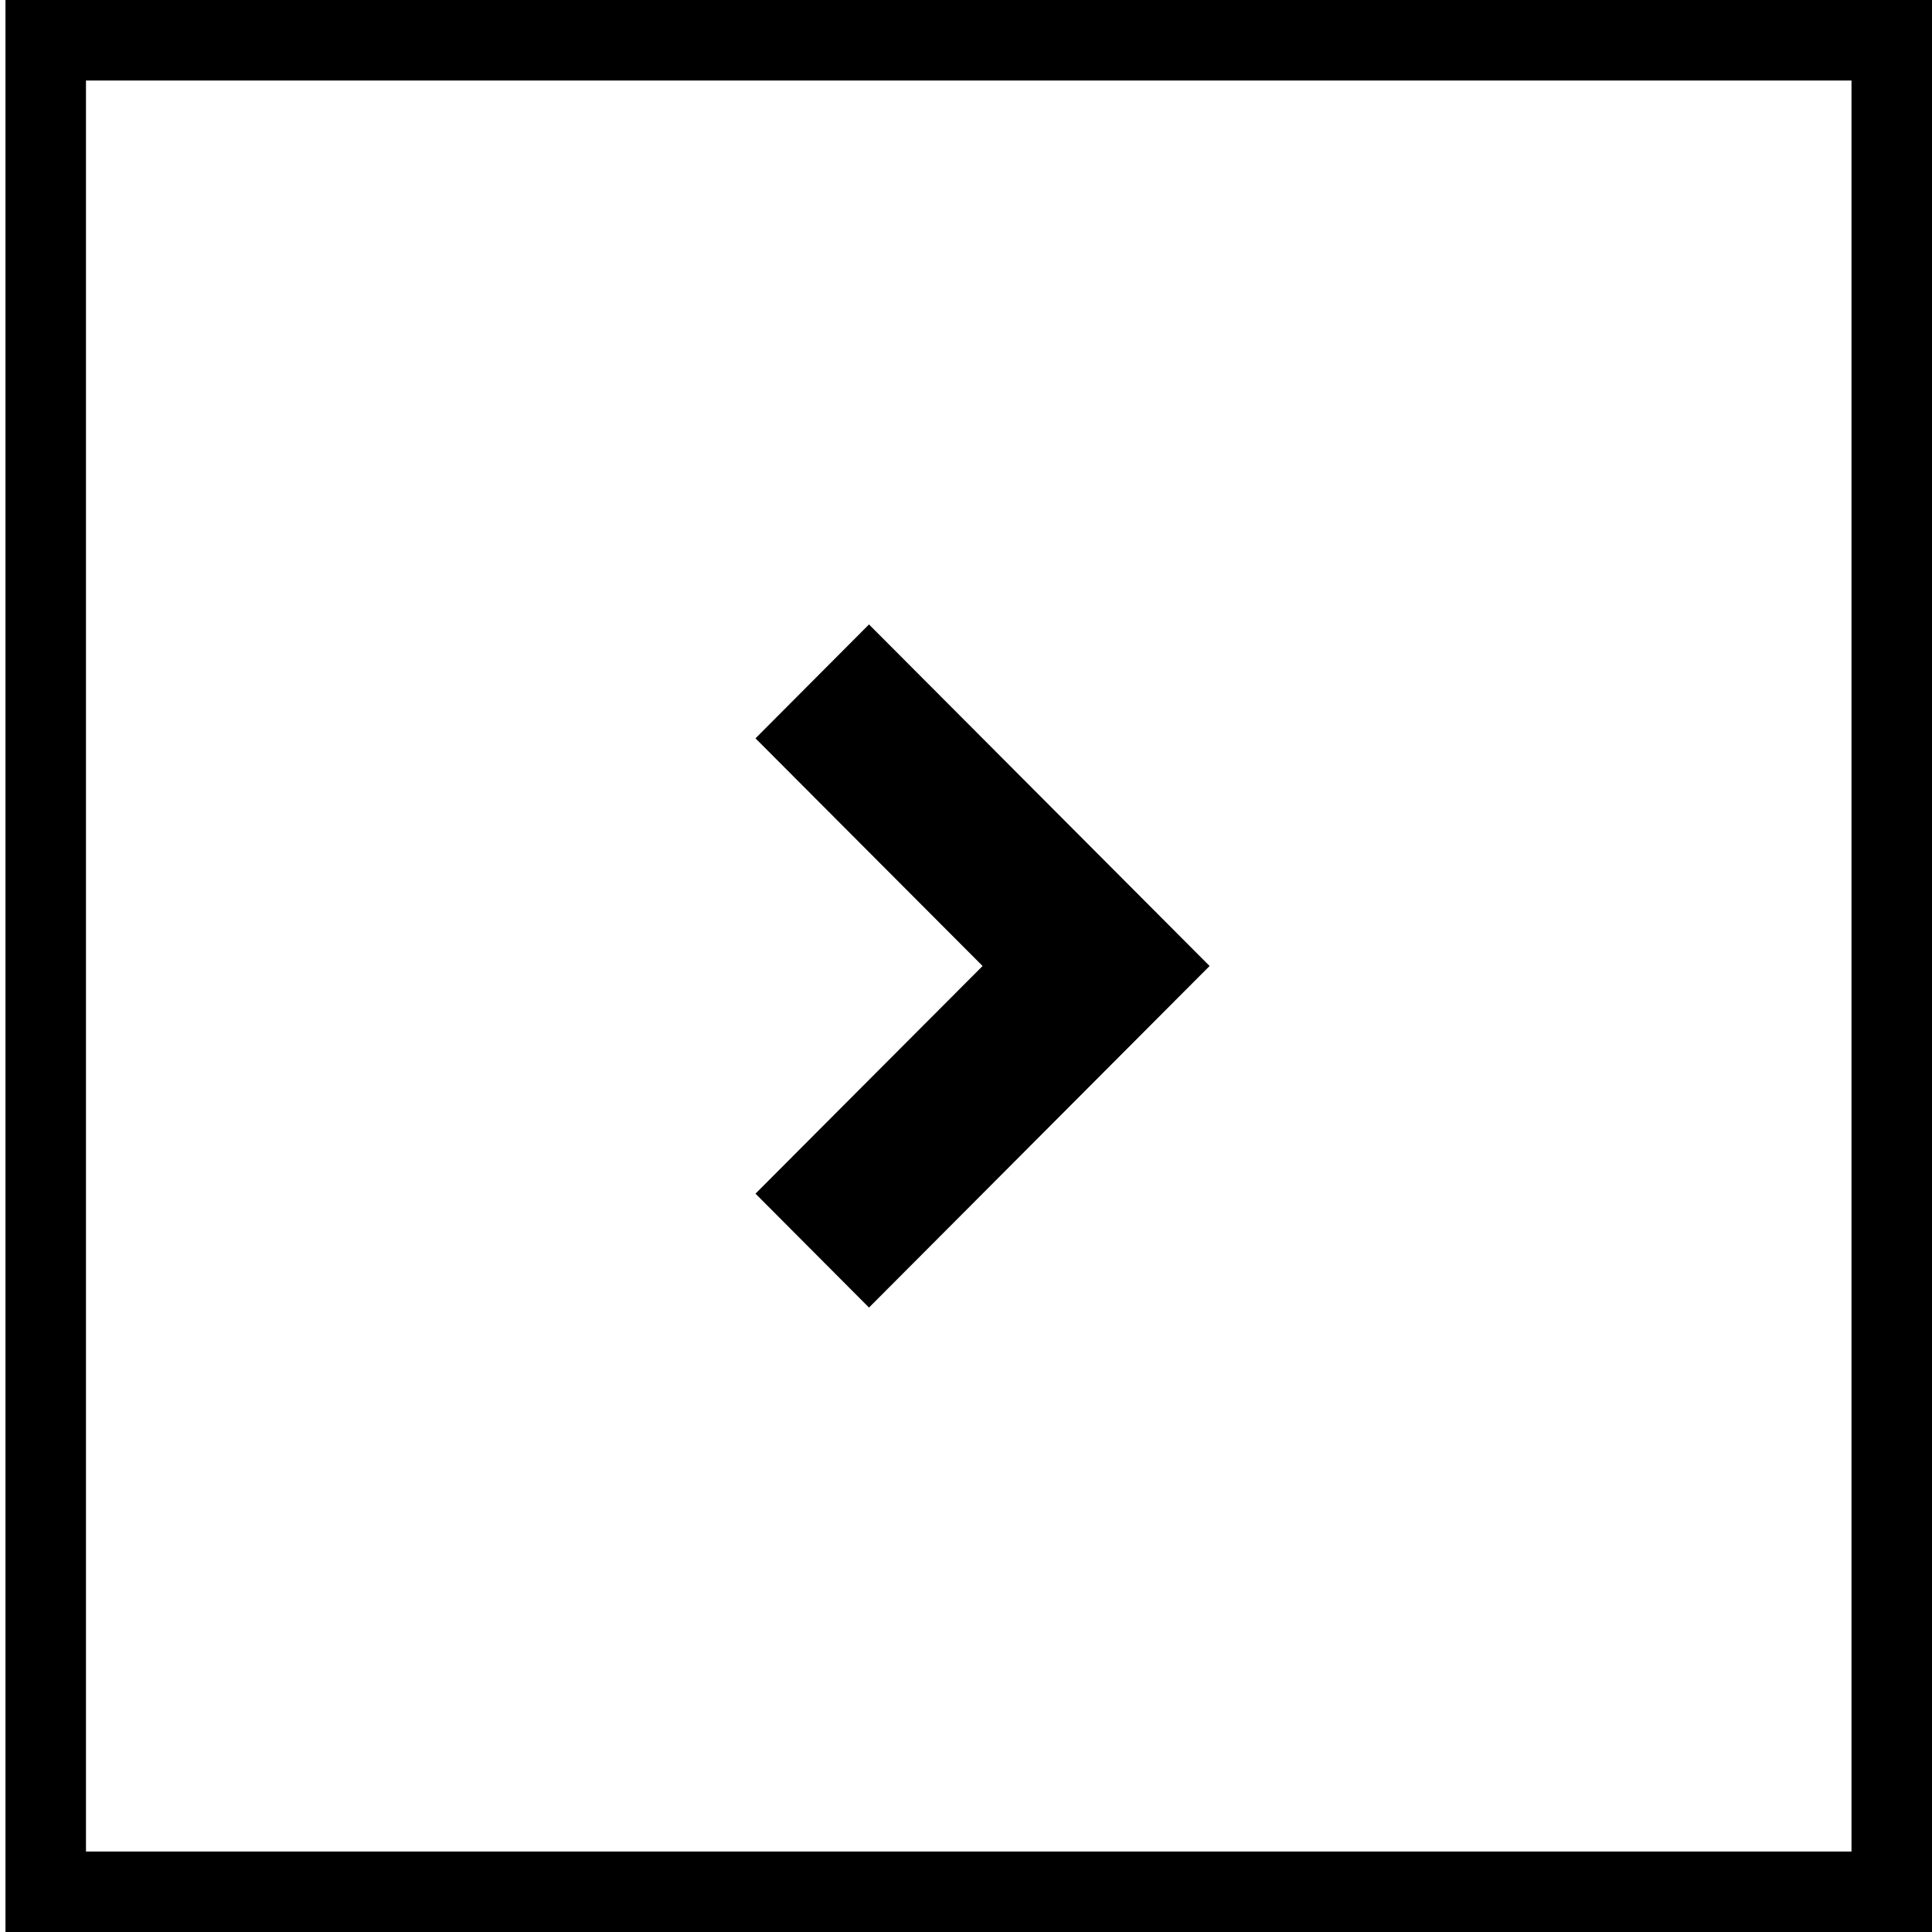 <svg width="24" height="24" viewBox="0 0 24 24" fill="none" xmlns="http://www.w3.org/2000/svg">
<g clip-path="url(#clip0_681_5942)">
<path d="M15.026 12L10.795 16.243L9.385 14.828L12.206 12L9.385 9.172L10.795 7.757L15.026 12Z" fill="black"/>
</g>
<rect x="0.568" y="23.5" width="23" height="22.932" transform="rotate(-90 0.568 23.5)" stroke="black"/>
<defs>
<clipPath id="clip0_681_5942">
<rect x="0.068" y="24" width="24" height="23.932" transform="rotate(-90 0.068 24)" fill="white"/>
</clipPath>
</defs>
</svg>
